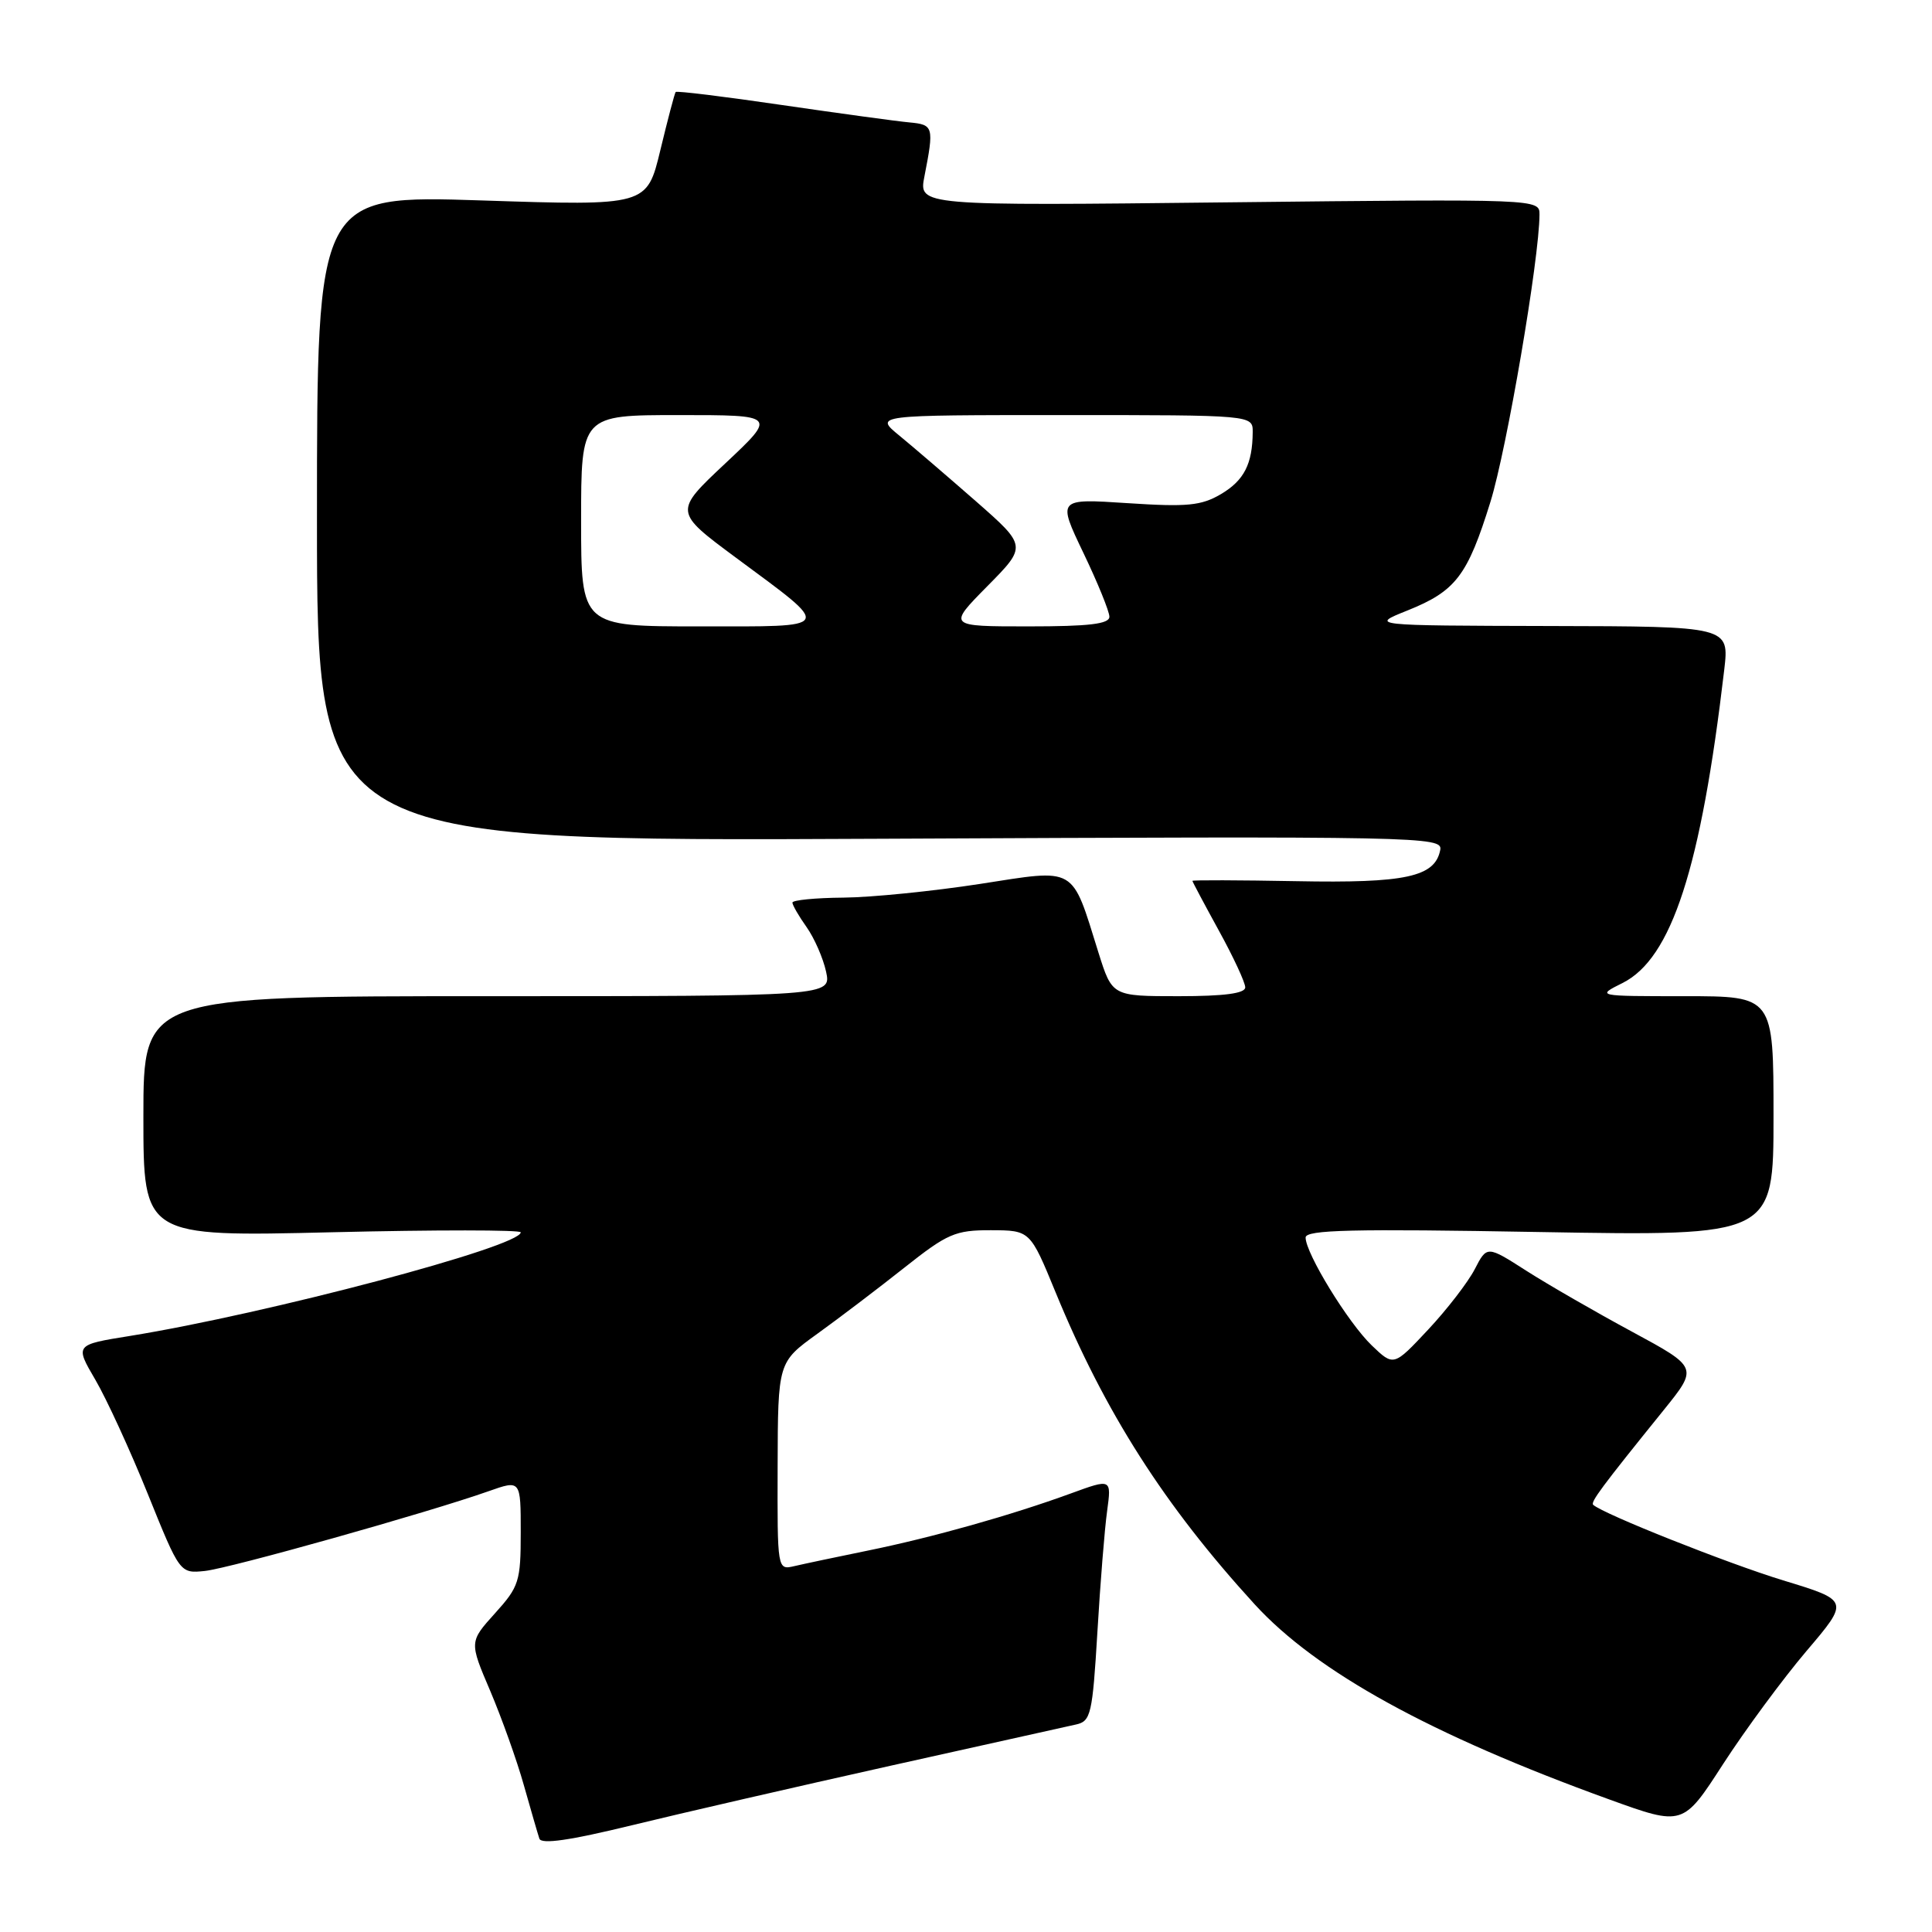 <?xml version="1.0" encoding="UTF-8" standalone="no"?>
<!DOCTYPE svg PUBLIC "-//W3C//DTD SVG 1.1//EN" "http://www.w3.org/Graphics/SVG/1.1/DTD/svg11.dtd" >
<svg xmlns="http://www.w3.org/2000/svg" xmlns:xlink="http://www.w3.org/1999/xlink" version="1.1" viewBox="0 0 256 256">
 <g >
 <path fill="currentColor"
d=" M 118.00 233.97 C 130.38 231.22 141.45 228.76 142.60 228.50 C 144.54 228.07 144.76 227.13 145.41 216.27 C 145.79 209.80 146.37 202.57 146.70 200.21 C 147.28 195.92 147.28 195.92 141.89 197.89 C 134.01 200.77 123.54 203.72 115.00 205.46 C 110.88 206.30 106.49 207.23 105.25 207.52 C 103.00 208.04 103.00 208.04 103.04 194.27 C 103.08 180.50 103.08 180.50 108.29 176.74 C 111.15 174.68 116.34 170.74 119.81 167.99 C 125.55 163.44 126.58 163.00 131.31 163.01 C 136.50 163.03 136.50 163.03 139.88 171.26 C 146.41 187.15 154.28 199.48 166.24 212.57 C 174.44 221.54 189.57 229.87 213.25 238.44 C 223.01 241.97 223.01 241.97 228.33 233.73 C 231.26 229.21 236.22 222.48 239.35 218.79 C 245.06 212.08 245.06 212.08 236.28 209.41 C 228.95 207.17 212.48 200.63 211.11 199.40 C 210.72 199.05 212.20 197.05 220.45 186.84 C 225.01 181.19 225.01 181.19 216.26 176.46 C 211.44 173.86 205.14 170.23 202.26 168.39 C 197.03 165.04 197.03 165.04 195.41 168.18 C 194.52 169.90 191.74 173.51 189.23 176.19 C 184.67 181.06 184.67 181.06 181.77 178.28 C 178.65 175.29 173.00 166.08 173.00 163.98 C 173.00 162.95 179.21 162.81 204.00 163.25 C 235.00 163.79 235.00 163.79 235.00 147.90 C 235.00 132.00 235.00 132.00 223.25 132.00 C 211.50 132.00 211.50 132.00 215.00 130.25 C 221.50 127.00 225.38 115.06 228.47 88.75 C 229.14 83.00 229.14 83.00 205.32 82.95 C 181.50 82.89 181.50 82.89 186.50 80.89 C 192.90 78.32 194.45 76.29 197.49 66.50 C 199.66 59.51 203.98 34.24 203.99 28.43 C 204.00 26.37 203.94 26.36 162.86 26.81 C 121.73 27.27 121.73 27.27 122.49 23.38 C 123.78 16.78 123.70 16.52 120.50 16.22 C 118.85 16.07 111.26 15.03 103.64 13.92 C 96.02 12.80 89.67 12.02 89.53 12.19 C 89.39 12.36 88.48 15.83 87.50 19.89 C 85.72 27.28 85.72 27.28 63.86 26.56 C 42.00 25.85 42.00 25.85 42.00 68.67 C 42.00 111.50 42.00 111.50 116.59 111.14 C 188.49 110.80 191.18 110.85 190.84 112.62 C 190.15 116.20 186.27 117.04 171.75 116.76 C 164.18 116.62 158.00 116.60 158.00 116.72 C 158.00 116.83 159.58 119.80 161.50 123.30 C 163.43 126.80 165.00 130.19 165.00 130.83 C 165.00 131.63 162.24 132.00 156.18 132.00 C 147.37 132.00 147.37 132.00 145.56 126.25 C 141.93 114.63 142.77 115.12 129.82 117.13 C 123.59 118.09 115.46 118.91 111.75 118.94 C 108.04 118.97 105.00 119.27 105.00 119.60 C 105.00 119.92 105.84 121.39 106.88 122.85 C 107.91 124.31 109.07 126.96 109.46 128.75 C 110.16 132.00 110.16 132.00 64.58 132.00 C 19.00 132.00 19.00 132.00 19.00 147.94 C 19.00 163.88 19.00 163.88 44.00 163.28 C 57.75 162.95 69.00 162.96 69.00 163.29 C 69.00 165.18 35.43 174.07 17.21 177.02 C 9.92 178.19 9.92 178.19 12.63 182.82 C 14.12 185.36 17.25 192.18 19.59 197.97 C 23.84 208.50 23.84 208.50 27.15 208.16 C 30.45 207.81 56.75 200.42 64.75 197.59 C 69.00 196.09 69.00 196.09 69.00 203.04 C 69.00 209.55 68.78 210.24 65.59 213.77 C 62.18 217.55 62.18 217.55 64.96 224.06 C 66.48 227.65 68.49 233.26 69.41 236.54 C 70.34 239.82 71.26 243.01 71.47 243.63 C 71.73 244.41 75.52 243.86 83.67 241.87 C 90.18 240.28 105.62 236.73 118.00 233.97 Z  M 77.00 69.00 C 77.00 55.00 77.00 55.00 89.96 55.00 C 102.92 55.00 102.92 55.00 96.11 61.40 C 89.29 67.80 89.29 67.80 97.52 73.90 C 110.45 83.48 110.71 83.00 92.62 83.00 C 77.00 83.00 77.00 83.00 77.00 69.00 Z  M 130.82 77.68 C 136.08 72.36 136.08 72.36 129.29 66.40 C 125.55 63.13 121.00 59.22 119.17 57.72 C 115.85 55.00 115.85 55.00 140.92 55.00 C 166.00 55.00 166.00 55.00 165.99 57.25 C 165.96 61.49 164.85 63.65 161.79 65.47 C 159.17 67.01 157.32 67.19 149.41 66.67 C 140.11 66.06 140.11 66.06 143.55 73.25 C 145.45 77.21 147.00 81.02 147.00 81.72 C 147.00 82.68 144.32 83.00 136.28 83.00 C 125.57 83.00 125.57 83.00 130.82 77.68 Z "/>
</g>
</svg>